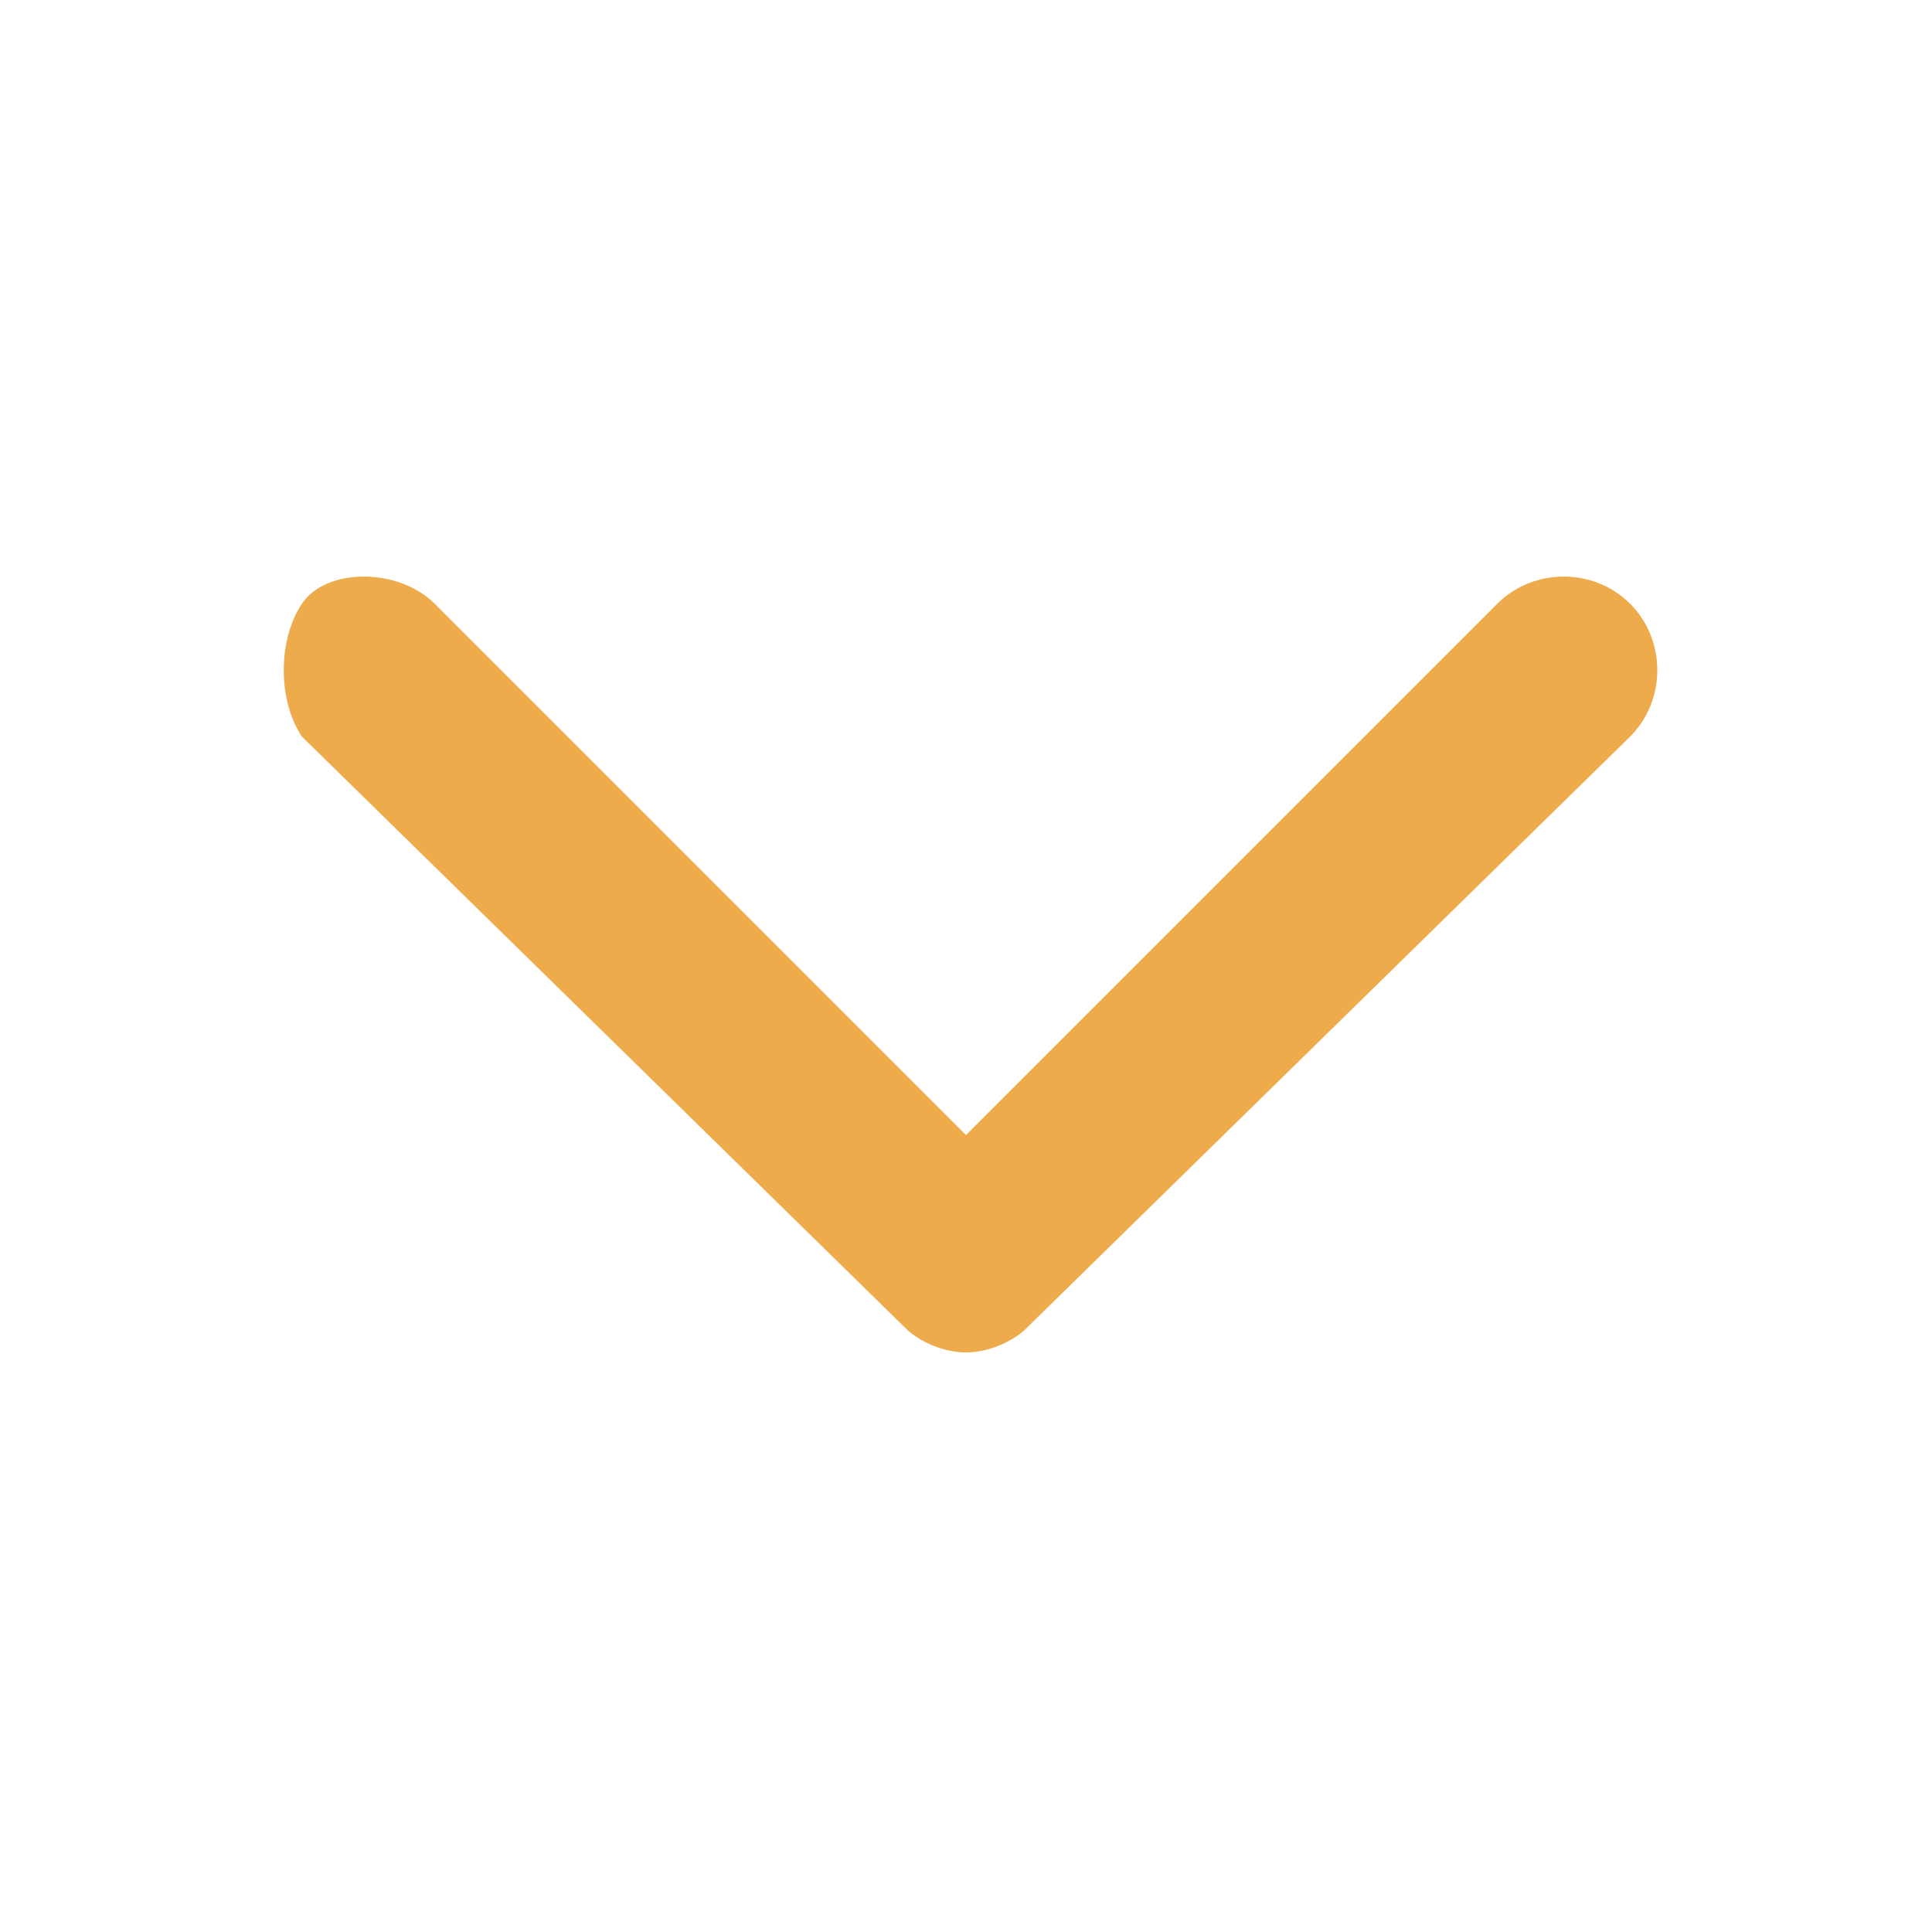 <?xml version="1.0" encoding="utf-8"?>
<!-- Generator: Adobe Illustrator 27.9.0, SVG Export Plug-In . SVG Version: 6.00 Build 0)  -->
<svg version="1.1" id="Layer_1" xmlns="http://www.w3.org/2000/svg" xmlns:xlink="http://www.w3.org/1999/xlink" x="0px" y="0px"
	 viewBox="0 0 16 16" style="enable-background:new 0 0 16 16;" xml:space="preserve">
<style type="text/css">
	.st0{fill:#EEAB4C;}
</style>
<path class="st0" d="M8,11.2c-0.2,0-0.4-0.1-0.5-0.2L2.5,6.1C2.3,5.8,2.3,5.3,2.5,5s0.8-0.3,1.1,0L8,9.4L12.4,5
	c0.3-0.3,0.8-0.3,1.1,0s0.3,0.8,0,1.1L8.5,11C8.4,11.1,8.2,11.2,8,11.2z"/>
</svg>
